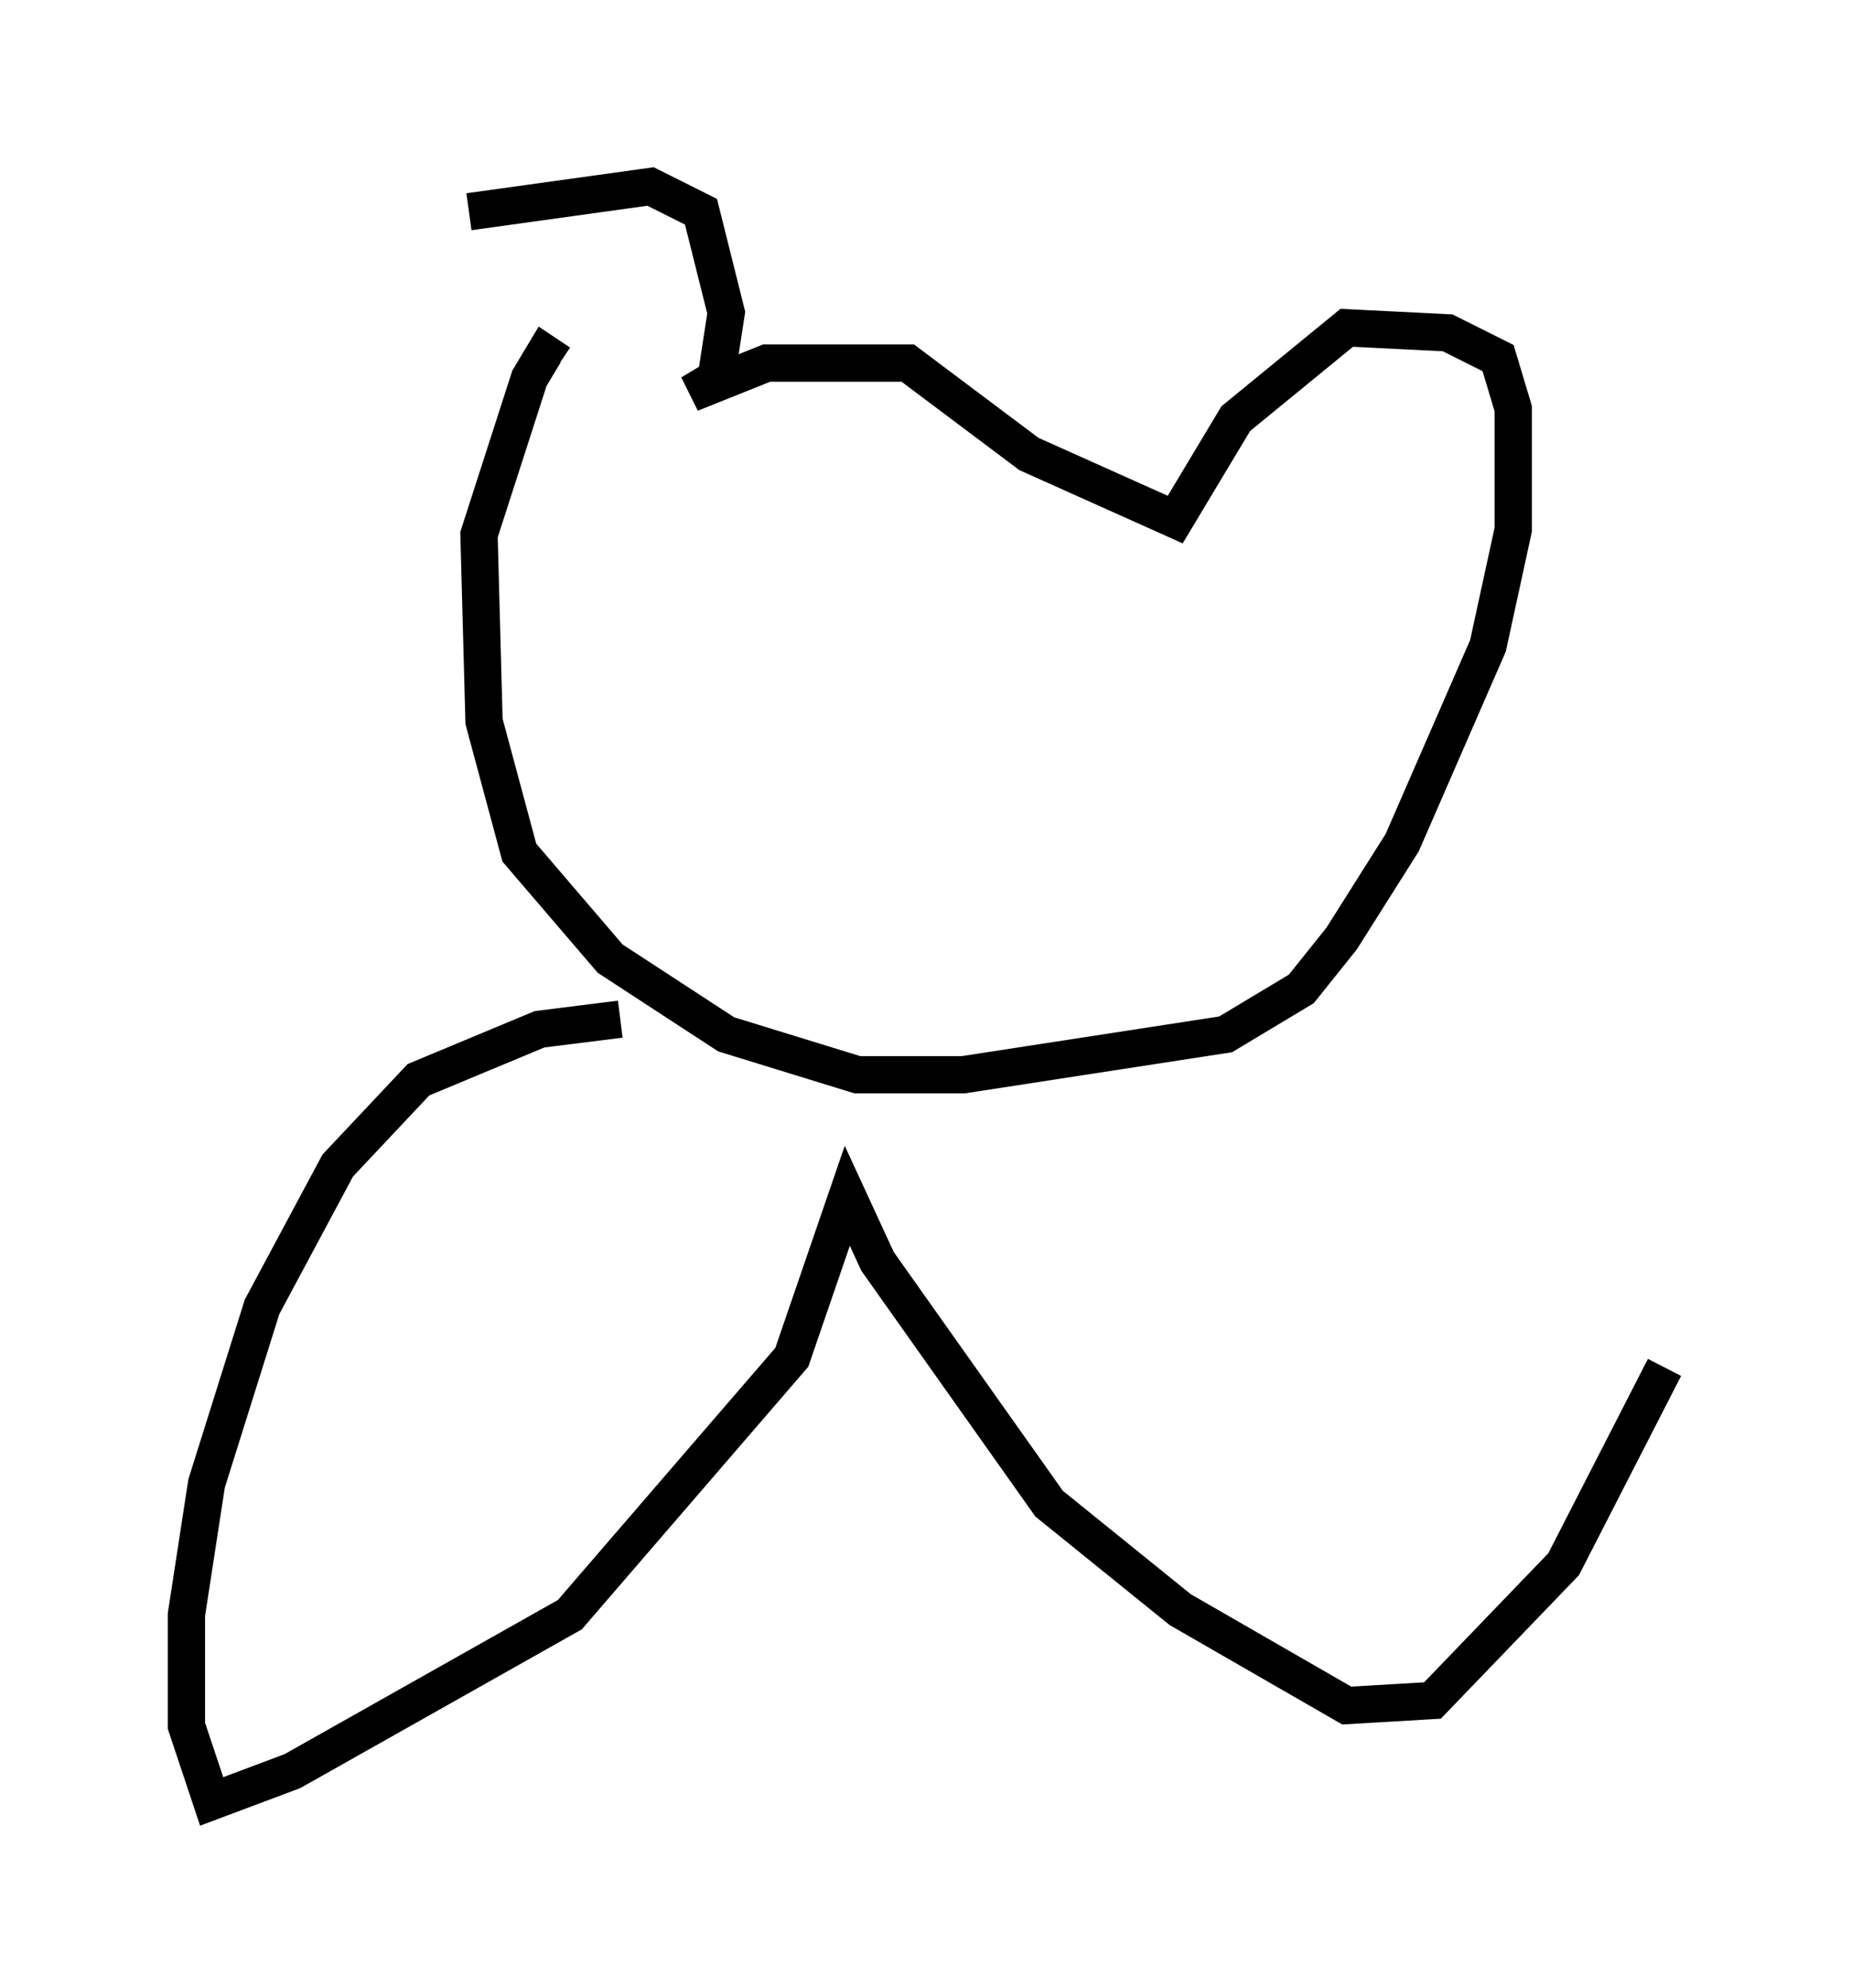 <?xml version="1.0" encoding="utf-8" ?>
<svg baseProfile="full" height="53.301" version="1.1" width="49.648" xmlns="http://www.w3.org/2000/svg" xmlns:ev="http://www.w3.org/2001/xml-events" xmlns:xlink="http://www.w3.org/1999/xlink"><defs /><rect fill="white" height="53.301" width="49.648" x="0" y="0" /><path d="M12.713, 7.436 m-0.135, -1.759 l4.871, -0.677 1.353, 0.677 l0.677, 2.706 -0.271, 1.759 l-0.677, 0.406 2.03, -0.812 l3.789, 0.0 3.248, 2.436 l3.924, 1.759 1.624, -2.706 l2.977, -2.436 2.706, 0.135 l1.353, 0.677 0.406, 1.353 l0.0, 3.248 -0.677, 3.112 l-2.3, 5.277 -1.624, 2.571 l-1.083, 1.353 -2.03, 1.218 l-7.036, 1.083 -2.842, 0.0 l-3.518, -1.083 -3.112, -2.03 l-2.436, -2.842 -0.947, -3.518 l-0.135, -5.007 1.353, -4.195 l0.406, -0.677 0.406, 0.271 m1.624, 17.591 l-2.165, 0.271 -3.248, 1.353 l-2.165, 2.3 -2.03, 3.789 l-1.488, 4.736 -0.541, 3.518 l0.0, 2.977 0.677, 2.03 l2.165, -0.812 7.442, -4.195 l5.954, -6.901 1.488, -4.33 l0.812, 1.759 4.601, 6.495 l3.518, 2.842 4.465, 2.571 l2.3, -0.135 3.518, -3.654 l2.706, -5.277 " fill="none" stroke="black" stroke-width="1" /></svg>